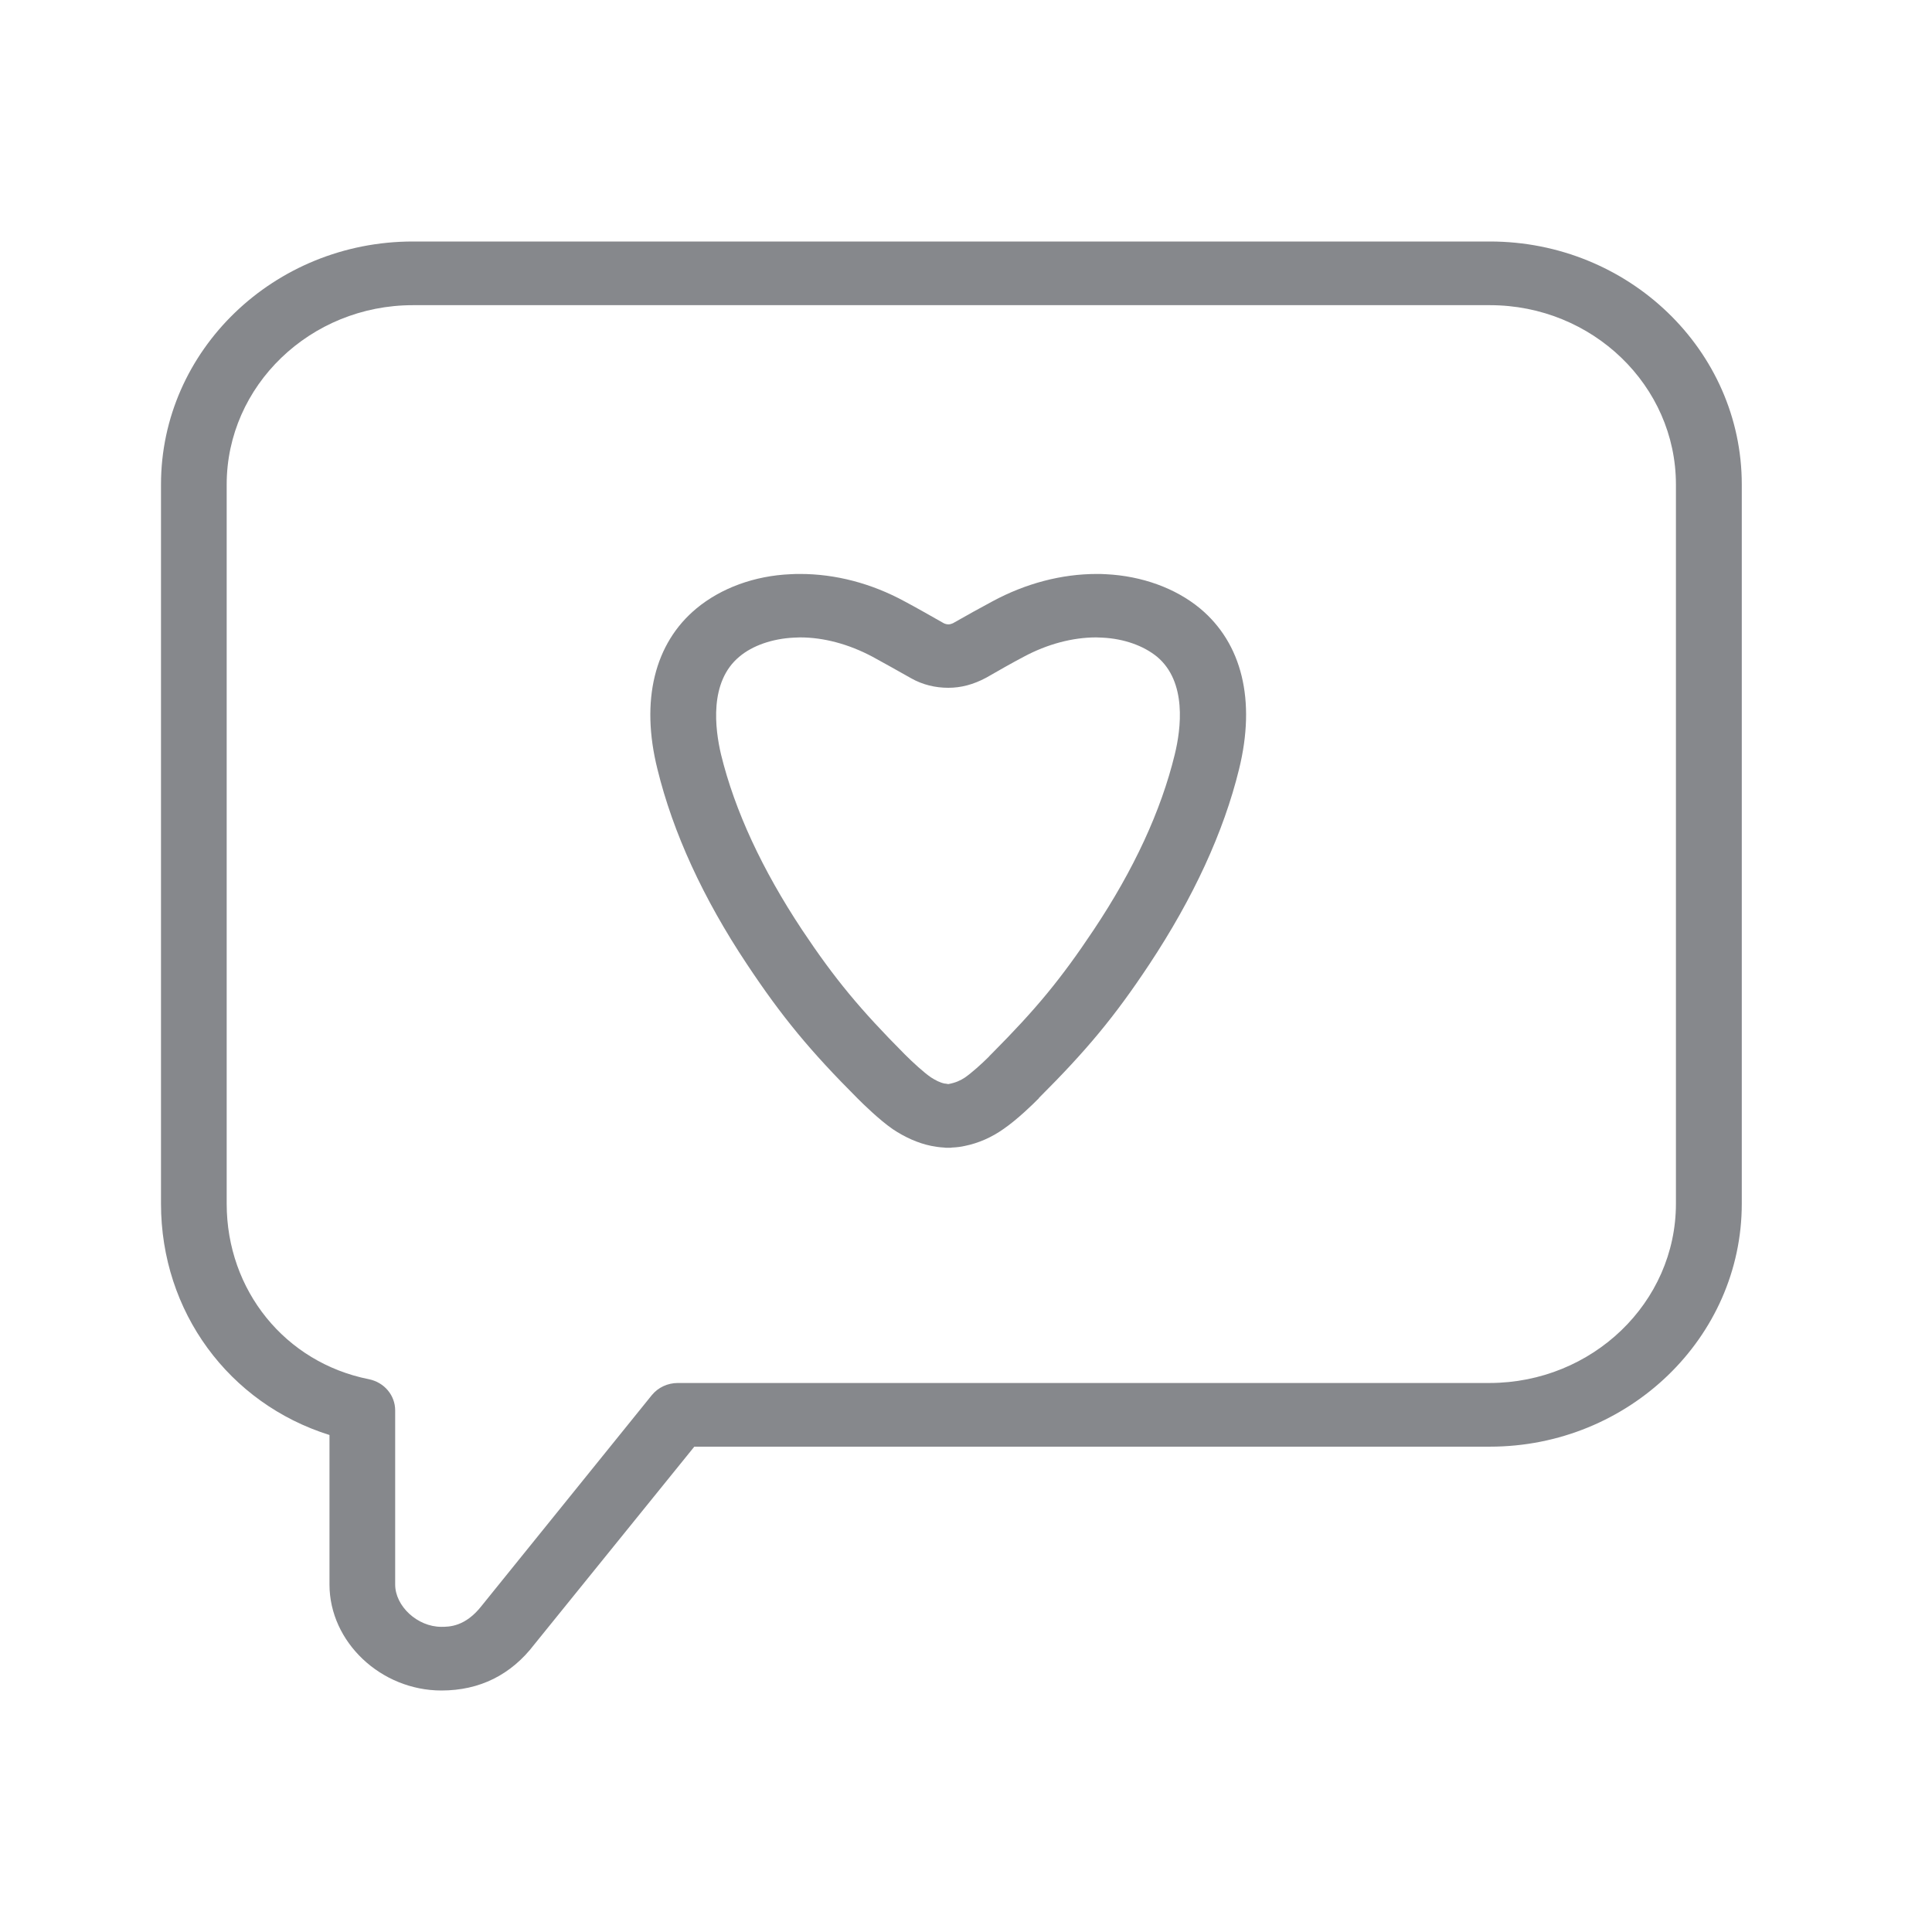 <svg width="24" height="24" viewBox="0 0 24 24" fill="none" xmlns="http://www.w3.org/2000/svg">
<path fill-rule="evenodd" clip-rule="evenodd" d="M20.819 14.953V6.018C20.819 4.791 19.782 3.791 18.508 3.791H5.129C3.855 3.791 2.816 4.791 2.816 6.018V14.953C2.816 16.029 3.542 16.926 4.582 17.133C4.775 17.172 4.909 17.334 4.909 17.521V19.684C4.909 19.952 5.185 20.209 5.482 20.209C5.579 20.209 5.78 20.209 5.984 19.947L8.097 17.331C8.175 17.236 8.292 17.18 8.421 17.18H18.505C19.782 17.178 20.819 16.18 20.819 14.953ZM18.508 3C20.232 3 21.637 4.352 21.637 6.018V14.953C21.637 16.616 20.232 17.971 18.508 17.971H8.625L6.638 20.427C6.348 20.807 5.957 21 5.484 21C4.73 21 4.093 20.396 4.093 19.684V17.826C2.844 17.435 2 16.295 2 14.953V6.018C2 4.352 3.405 3 5.129 3H18.508ZM14.593 9.373C14.671 9.055 14.747 8.471 14.373 8.158C14.205 8.021 13.962 7.934 13.694 7.921L13.618 7.918C13.322 7.918 13.009 8.002 12.718 8.158C12.57 8.236 12.417 8.323 12.252 8.418C12.09 8.505 11.936 8.544 11.78 8.544C11.617 8.544 11.458 8.505 11.319 8.426C11.137 8.323 10.986 8.239 10.838 8.158C10.545 8.002 10.234 7.918 9.938 7.918L9.86 7.921C9.597 7.934 9.349 8.018 9.184 8.158C8.807 8.471 8.882 9.055 8.957 9.373C9.128 10.072 9.469 10.804 9.963 11.55C10.371 12.162 10.684 12.539 11.243 13.101C11.341 13.199 11.478 13.324 11.564 13.383C11.62 13.419 11.679 13.45 11.738 13.461H11.746L11.78 13.467C11.872 13.45 11.931 13.422 11.986 13.386C12.067 13.33 12.193 13.218 12.288 13.123L12.291 13.118L12.319 13.09C12.869 12.537 13.177 12.165 13.585 11.553C14.085 10.804 14.423 10.072 14.593 9.373ZM13.738 7.133C14.185 7.155 14.602 7.306 14.906 7.557C15.431 7.993 15.602 8.703 15.392 9.555C15.2 10.34 14.822 11.156 14.278 11.978C13.845 12.632 13.495 13.051 12.908 13.637C12.906 13.643 12.9 13.649 12.897 13.651C12.839 13.71 12.637 13.908 12.464 14.026C12.319 14.129 12.151 14.202 11.986 14.235C11.939 14.246 11.889 14.252 11.835 14.255H11.83C11.816 14.258 11.802 14.258 11.785 14.258H11.768C11.752 14.258 11.741 14.258 11.724 14.255H11.721C11.668 14.252 11.617 14.244 11.57 14.235C11.405 14.202 11.238 14.126 11.089 14.026C10.919 13.908 10.718 13.71 10.659 13.651C10.064 13.056 9.715 12.634 9.279 11.978C8.734 11.159 8.36 10.343 8.167 9.555C7.954 8.703 8.13 7.99 8.653 7.557C8.957 7.306 9.371 7.152 9.821 7.133C9.86 7.13 9.902 7.13 9.941 7.13C10.374 7.13 10.821 7.244 11.238 7.471C11.391 7.552 11.55 7.644 11.724 7.742C11.741 7.75 11.76 7.756 11.782 7.756C11.802 7.756 11.819 7.75 11.838 7.742C12.011 7.644 12.171 7.554 12.327 7.471C12.741 7.247 13.188 7.13 13.624 7.13C13.657 7.13 13.696 7.13 13.738 7.133Z" fill="#86888C"/>
</svg>
